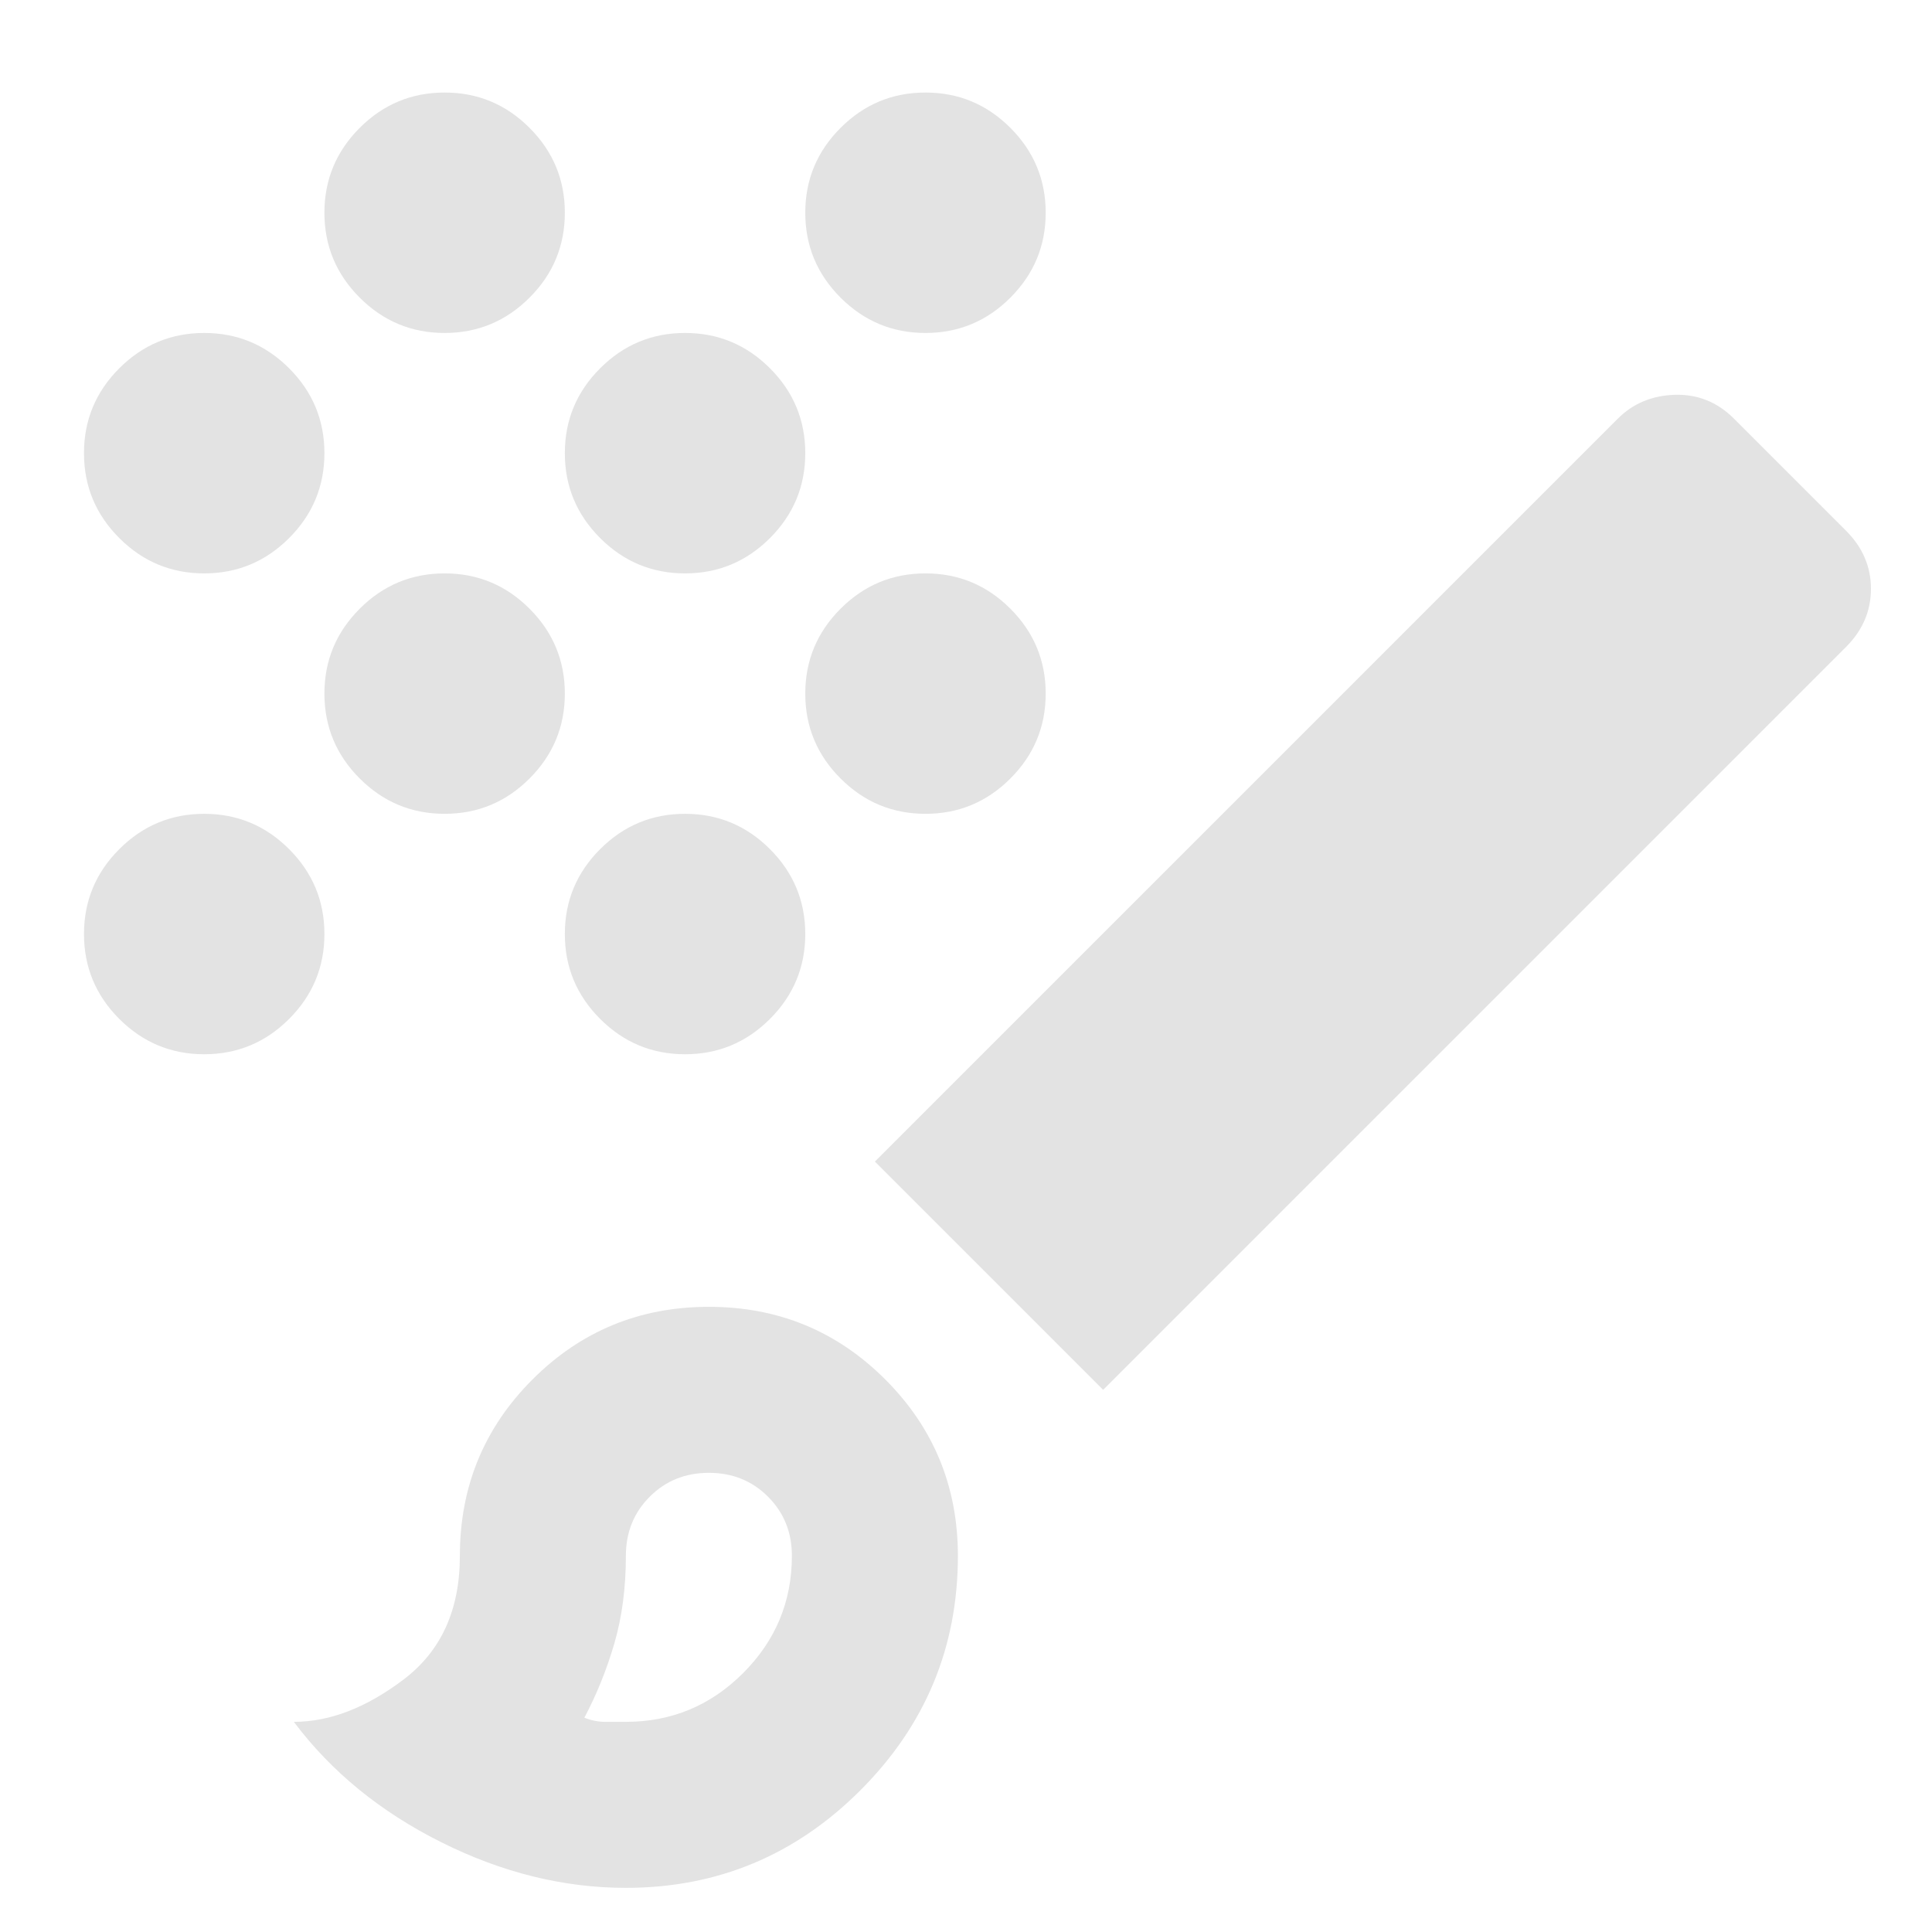 <?xml version="1.0" encoding="UTF-8" standalone="no" ?>
<!DOCTYPE svg PUBLIC "-//W3C//DTD SVG 1.1//EN" "http://www.w3.org/Graphics/SVG/1.1/DTD/svg11.dtd">
<svg xmlns="http://www.w3.org/2000/svg" xmlns:xlink="http://www.w3.org/1999/xlink" version="1.1" width="24px" height="24px" viewBox="0 0 1080 1080" xml:space="preserve">
<desc>Created with Fabric.js 5.2.4</desc>
<defs>
</defs>
<g transform="matrix(1 0 0 1 540 540)" id="0e3f8f3e-ff26-4c73-965f-2b0be6a2164a"  >
<rect style="stroke: none; stroke-width: 1; stroke-dasharray: none; stroke-linecap: butt; stroke-dashoffset: 0; stroke-linejoin: miter; stroke-miterlimit: 4; fill: rgb(255,255,255); fill-rule: nonzero; opacity: 1; visibility: hidden;" vector-effect="non-scaling-stroke"  x="-540" y="-540" rx="0" ry="0" width="1080" height="1080" />
</g>
<g transform="matrix(1 0 0 1 540 540)" id="fdb068c5-3648-4452-b5a4-25fe1bd2eb33"  >
</g>
<g transform="matrix(0.84 0 0 0.84 315.75 320.53)" id="a7d7a757-eebd-4aa4-9ff2-abfe0b456bae"  >
<path style="stroke: rgb(0,0,0); stroke-width: 0; stroke-dasharray: none; stroke-linecap: butt; stroke-dashoffset: 0; stroke-linejoin: miter; stroke-miterlimit: 4; fill: rgb(227,227,227); fill-rule: nonzero; opacity: 1;" vector-effect="non-scaling-stroke"  transform=" translate(-480, 480)" d="M 240 -160 Q 207 -160 183.5 -183.5 Q 160 -207 160 -240 Q 160 -273 183.5 -296.5 Q 207 -320 240 -320 Q 273 -320 296.5 -296.5 Q 320 -273 320 -240 Q 320 -207 296.5 -183.5 Q 273 -160 240 -160 Z M 560 -160 Q 527 -160 503.5 -183.5 Q 480 -207 480 -240 Q 480 -273 503.5 -296.5 Q 527 -320 560 -320 Q 593 -320 616.5 -296.5 Q 640 -273 640 -240 Q 640 -207 616.5 -183.5 Q 593 -160 560 -160 Z M 400 -320 Q 367 -320 343.5 -343.5 Q 320 -367 320 -400 Q 320 -433 343.5 -456.5 Q 367 -480 400 -480 Q 433 -480 456.5 -456.5 Q 480 -433 480 -400 Q 480 -367 456.5 -343.5 Q 433 -320 400 -320 Z M 720 -320 Q 687 -320 663.5 -343.5 Q 640 -367 640 -400 Q 640 -433 663.5 -456.5 Q 687 -480 720 -480 Q 753 -480 776.5 -456.5 Q 800 -433 800 -400 Q 800 -367 776.5 -343.5 Q 753 -320 720 -320 Z M 240 -480 Q 207 -480 183.5 -503.5 Q 160 -527 160 -560 Q 160 -593 183.5 -616.5 Q 207 -640 240 -640 Q 273 -640 296.5 -616.5 Q 320 -593 320 -560 Q 320 -527 296.5 -503.5 Q 273 -480 240 -480 Z M 560 -480 Q 527 -480 503.5 -503.5 Q 480 -527 480 -560 Q 480 -593 503.5 -616.5 Q 527 -640 560 -640 Q 593 -640 616.5 -616.5 Q 640 -593 640 -560 Q 640 -527 616.5 -503.5 Q 593 -480 560 -480 Z M 400 -640 Q 367 -640 343.5 -663.5 Q 320 -687 320 -720 Q 320 -753 343.5 -776.5 Q 367 -800 400 -800 Q 433 -800 456.5 -776.5 Q 480 -753 480 -720 Q 480 -687 456.5 -663.5 Q 433 -640 400 -640 Z M 720 -640 Q 687 -640 663.5 -663.5 Q 640 -687 640 -720 Q 640 -753 663.5 -776.5 Q 687 -800 720 -800 Q 753 -800 776.5 -776.5 Q 800 -753 800 -720 Q 800 -687 776.5 -663.5 Q 753 -640 720 -640 Z" stroke-linecap="round" />
</g>
<g transform="matrix(1.16 0 0 1.16 605.07 637.92)" id="c65a7ef3-05c6-41ee-8898-8ed4bde8c7a1"  >
<path style="stroke: rgb(0,0,0); stroke-width: 0; stroke-dasharray: none; stroke-linecap: butt; stroke-dashoffset: 0; stroke-linejoin: miter; stroke-miterlimit: 4; fill: rgb(227,227,227); fill-rule: nonzero; opacity: 1;" vector-effect="non-scaling-stroke"  transform=" translate(-460, 479.83)" d="M 240 -120 Q 195 -120 151 -142 Q 107 -164 80 -200 Q 106 -200 133 -220.5 Q 160 -241 160 -280 Q 160 -330 195 -365 Q 230 -400 280 -400 Q 330 -400 365 -365 Q 400 -330 400 -280 Q 400 -214 353 -167 Q 306 -120 240 -120 Z M 240 -200 Q 273 -200 296.5 -223.5 Q 320 -247 320 -280 Q 320 -297 308.5 -308.5 Q 297 -320 280 -320 Q 263 -320 251.5 -308.5 Q 240 -297 240 -280 Q 240 -257 234.5 -238 Q 229 -219 220 -202 Q 225 -200 230 -200 L 240 -200 Z M 470 -360 L 360 -470 L 718 -828 Q 729 -839 745.5 -839.5 Q 762 -840 774 -828 L 828 -774 Q 840 -762 840 -746 Q 840 -730 828 -718 L 470 -360 Z M 280 -280 Z" stroke-linecap="round" />
</g>
</svg>
